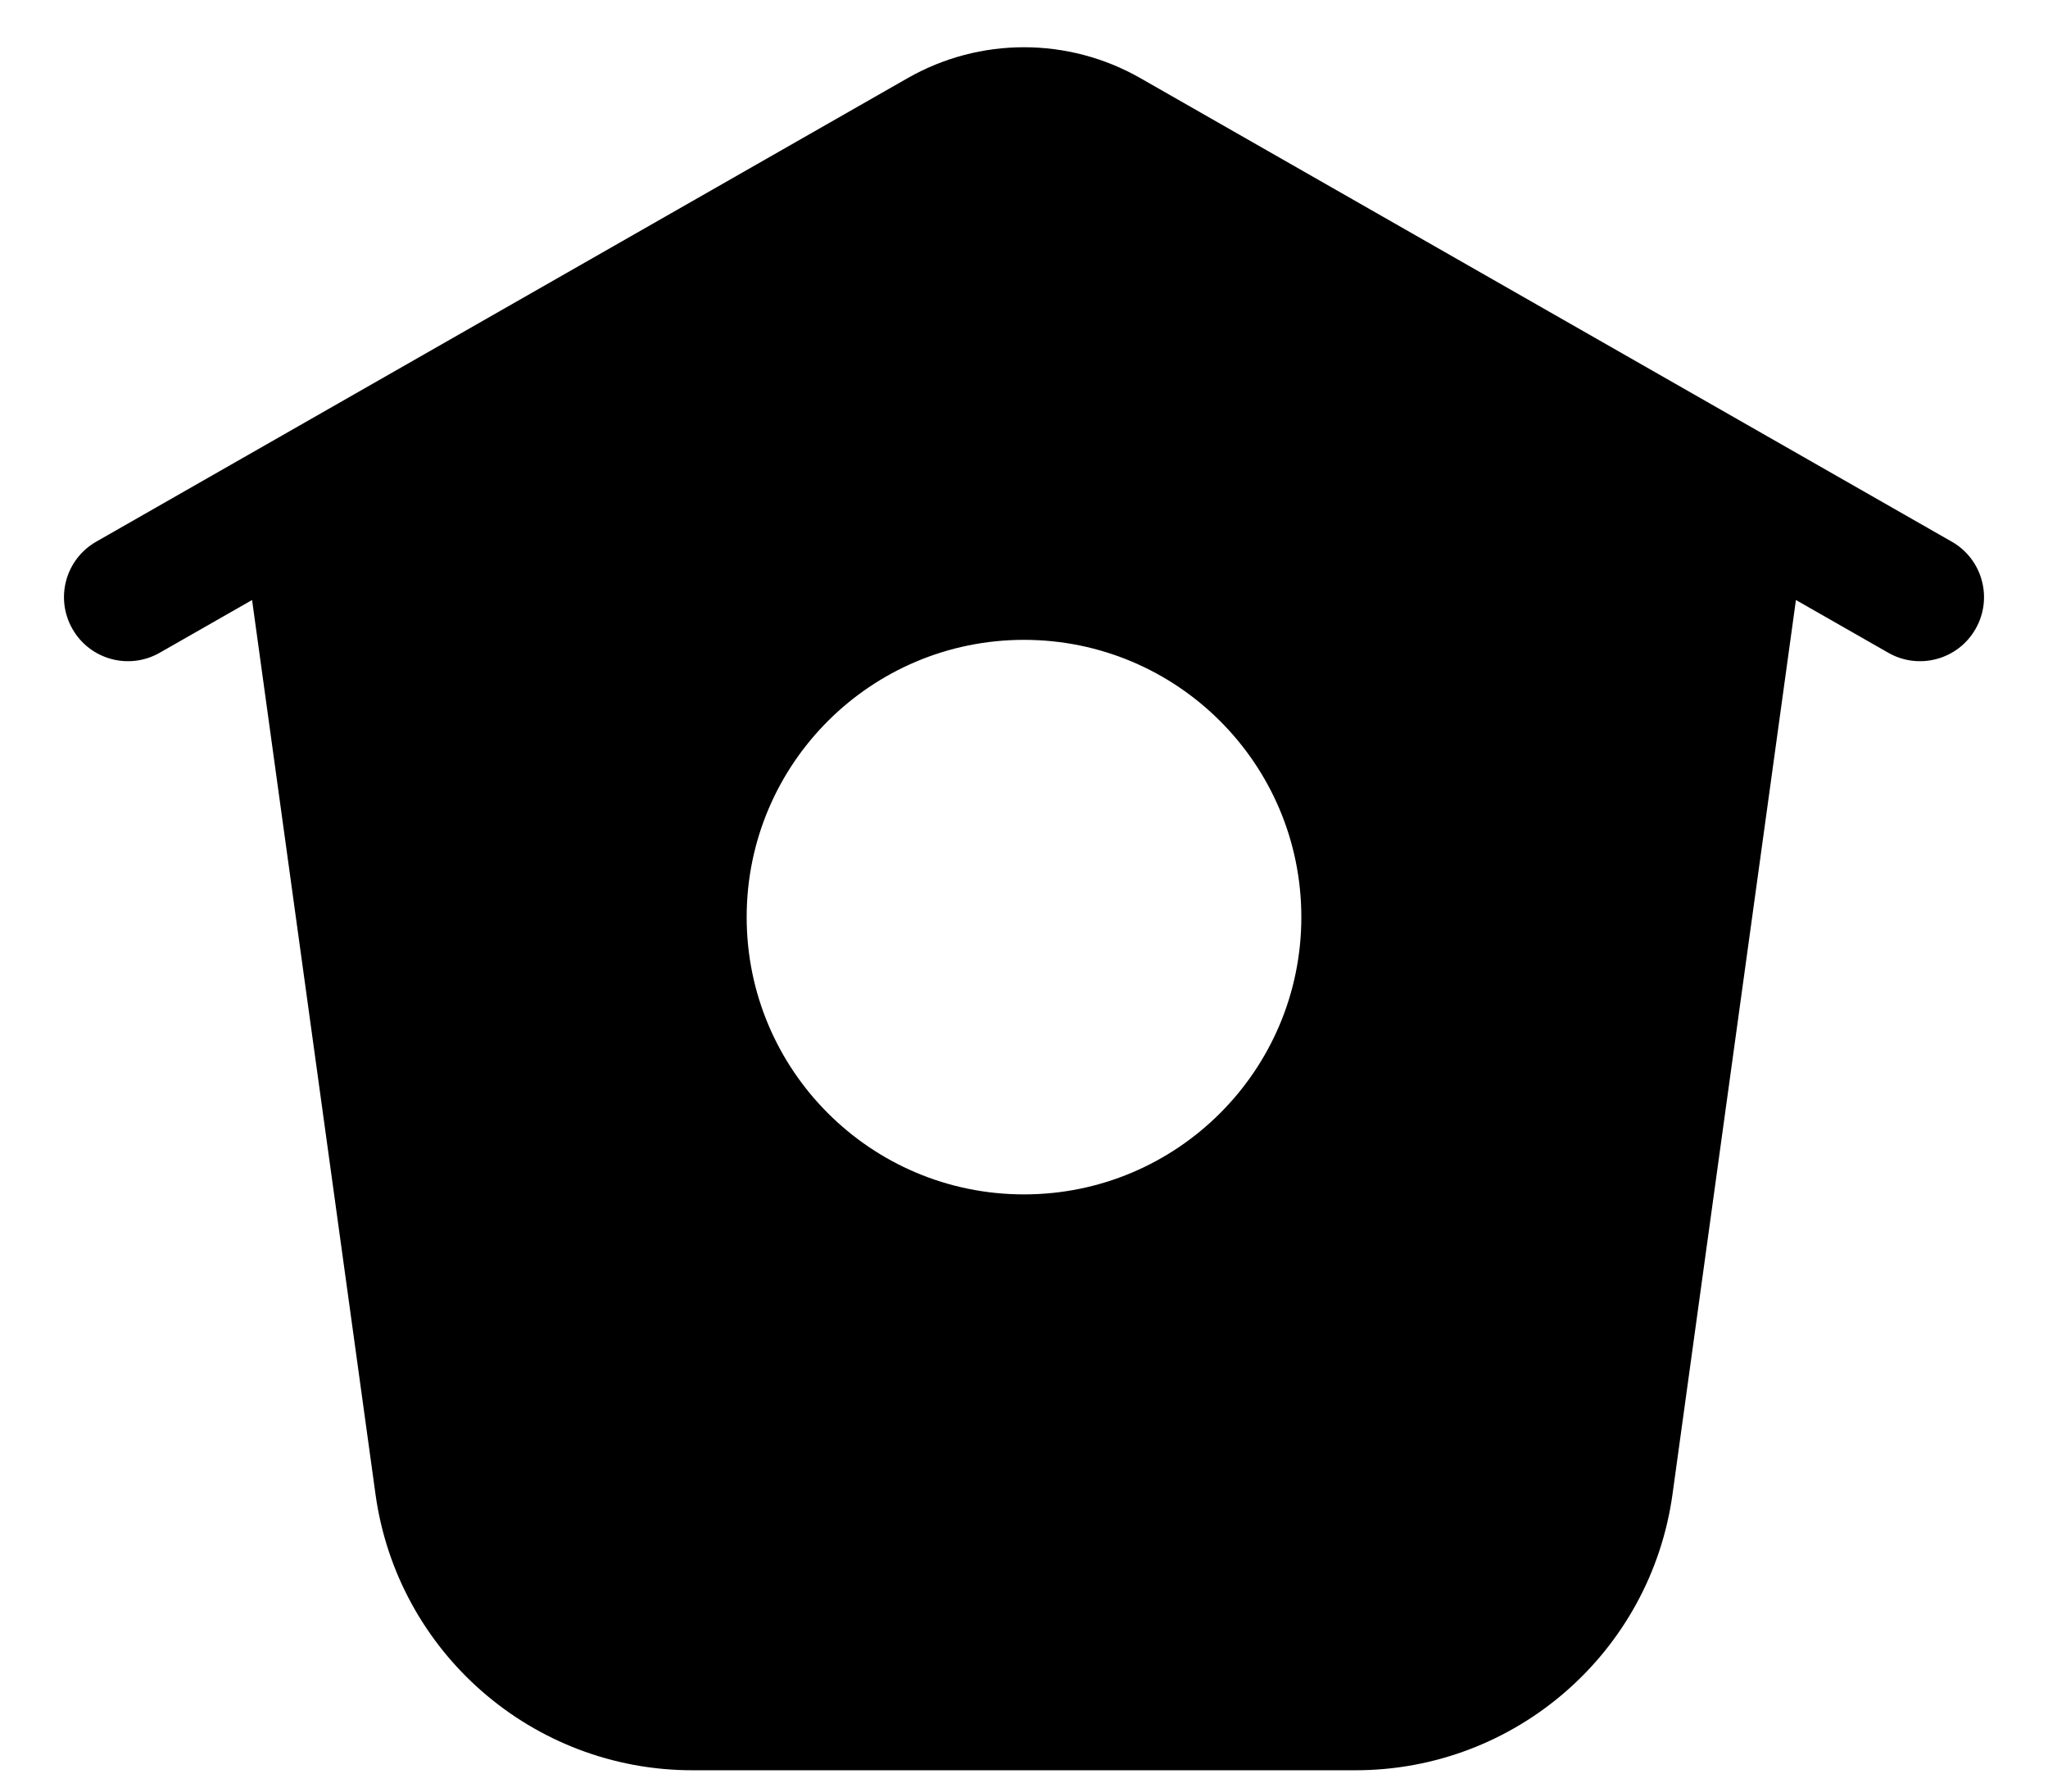 <svg width="24" height="21" viewBox="0 0 24 21" fill="none" xmlns="http://www.w3.org/2000/svg">
<path fill-rule="evenodd" clip-rule="evenodd" d="M2.954 7.033L1.872 7.651C1.512 7.857 1.054 7.732 0.849 7.372C0.643 7.012 0.768 6.554 1.128 6.349L10.636 0.916C11.481 0.433 12.519 0.433 13.364 0.916L22.872 6.349C23.232 6.554 23.357 7.012 23.151 7.372C22.946 7.732 22.487 7.857 22.128 7.651L21.046 7.033L19.6 17.512C19.344 19.368 17.758 20.75 15.885 20.75H8.114C6.241 20.75 4.656 19.368 4.4 17.512L2.954 7.033ZM12 14C13.795 14 15.25 12.545 15.25 10.75C15.25 8.955 13.795 7.5 12 7.5C10.205 7.5 8.75 8.955 8.75 10.75C8.75 12.545 10.205 14 12 14Z" fill="black"/>
</svg>
